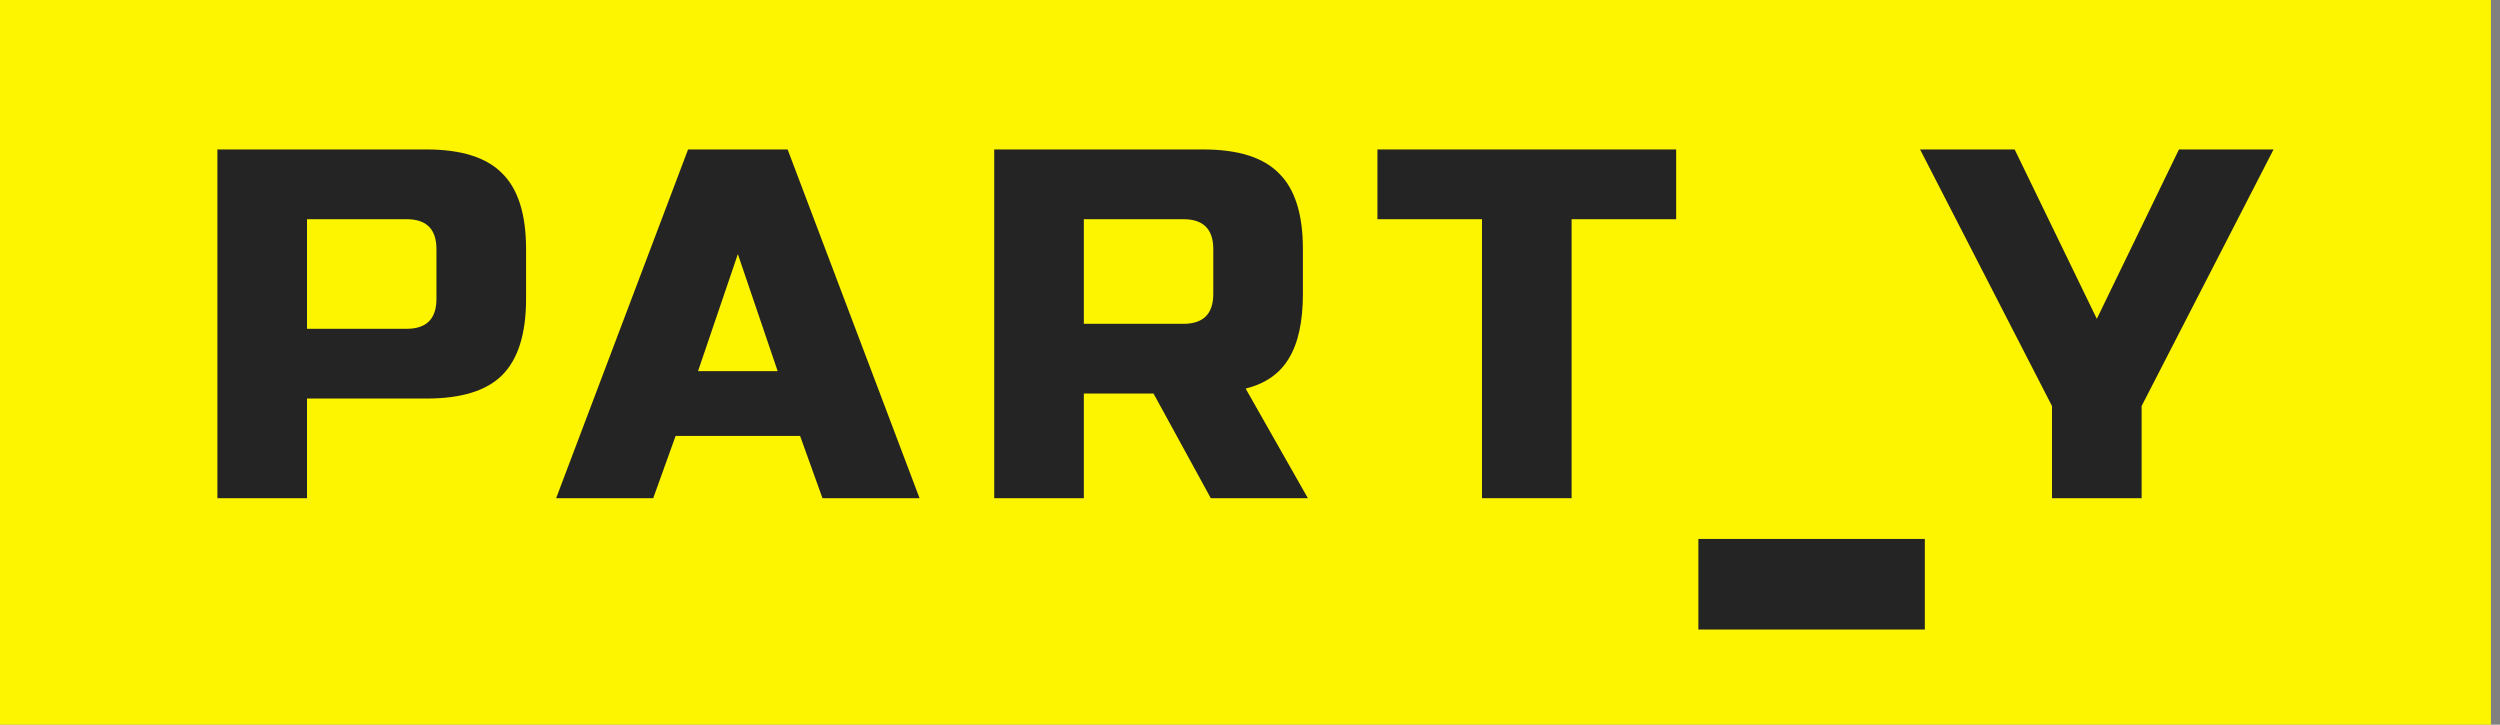 <svg width="207" height="60" viewBox="0 0 207 60" fill="none" xmlns="http://www.w3.org/2000/svg">
<rect x="0" y="0" width="207" height="60" fill="#808080" stroke="none"/>
<rect width="206.25" height="60" fill="#FDF400"/>
<path d="M18 12.375H35.314C38.199 12.375 40.288 13.035 41.579 14.355C42.898 15.648 43.558 17.738 43.558 20.625V24.75C43.558 27.637 42.898 29.741 41.579 31.061C40.288 32.354 38.199 33 35.314 33H25.42V41.25H18V12.375ZM36.138 20.625C36.138 18.975 35.314 18.15 33.665 18.15H25.42V27.225H33.665C35.314 27.225 36.138 26.4 36.138 24.75V20.625Z" fill="#242424"/>
<path d="M54.086 41.25H46.048L56.972 12.375H65.216L76.14 41.25H68.102L66.247 36.094H55.941L54.086 41.25ZM57.796 30.731H64.392L61.094 21.038L57.796 30.731Z" fill="#242424"/>
<path d="M82.322 12.375H99.636C102.521 12.375 104.61 13.035 105.901 14.355C107.221 15.648 107.88 17.738 107.88 20.625V24.337C107.88 26.62 107.495 28.394 106.726 29.659C105.984 30.924 104.788 31.762 103.139 32.175L108.292 41.25H100.254L95.513 32.587H89.742V41.25H82.322V12.375ZM100.46 20.625C100.46 18.975 99.636 18.15 97.987 18.15H89.742V26.812H97.987C99.636 26.812 100.46 25.988 100.46 24.337V20.625Z" fill="#242424"/>
<path d="M130.129 41.25H122.709V18.15H114.052V12.375H138.786V18.15H130.129V41.25Z" fill="#242424"/>
<path d="M158.982 12.375H166.814L173.616 26.4L180.418 12.375H188.25L177.326 33.619V41.25H169.906V33.619L158.982 12.375Z" fill="#242424"/>
<rect x="140.625" y="44.625" width="18.75" height="7.5" fill="#242424"/>
</svg>
